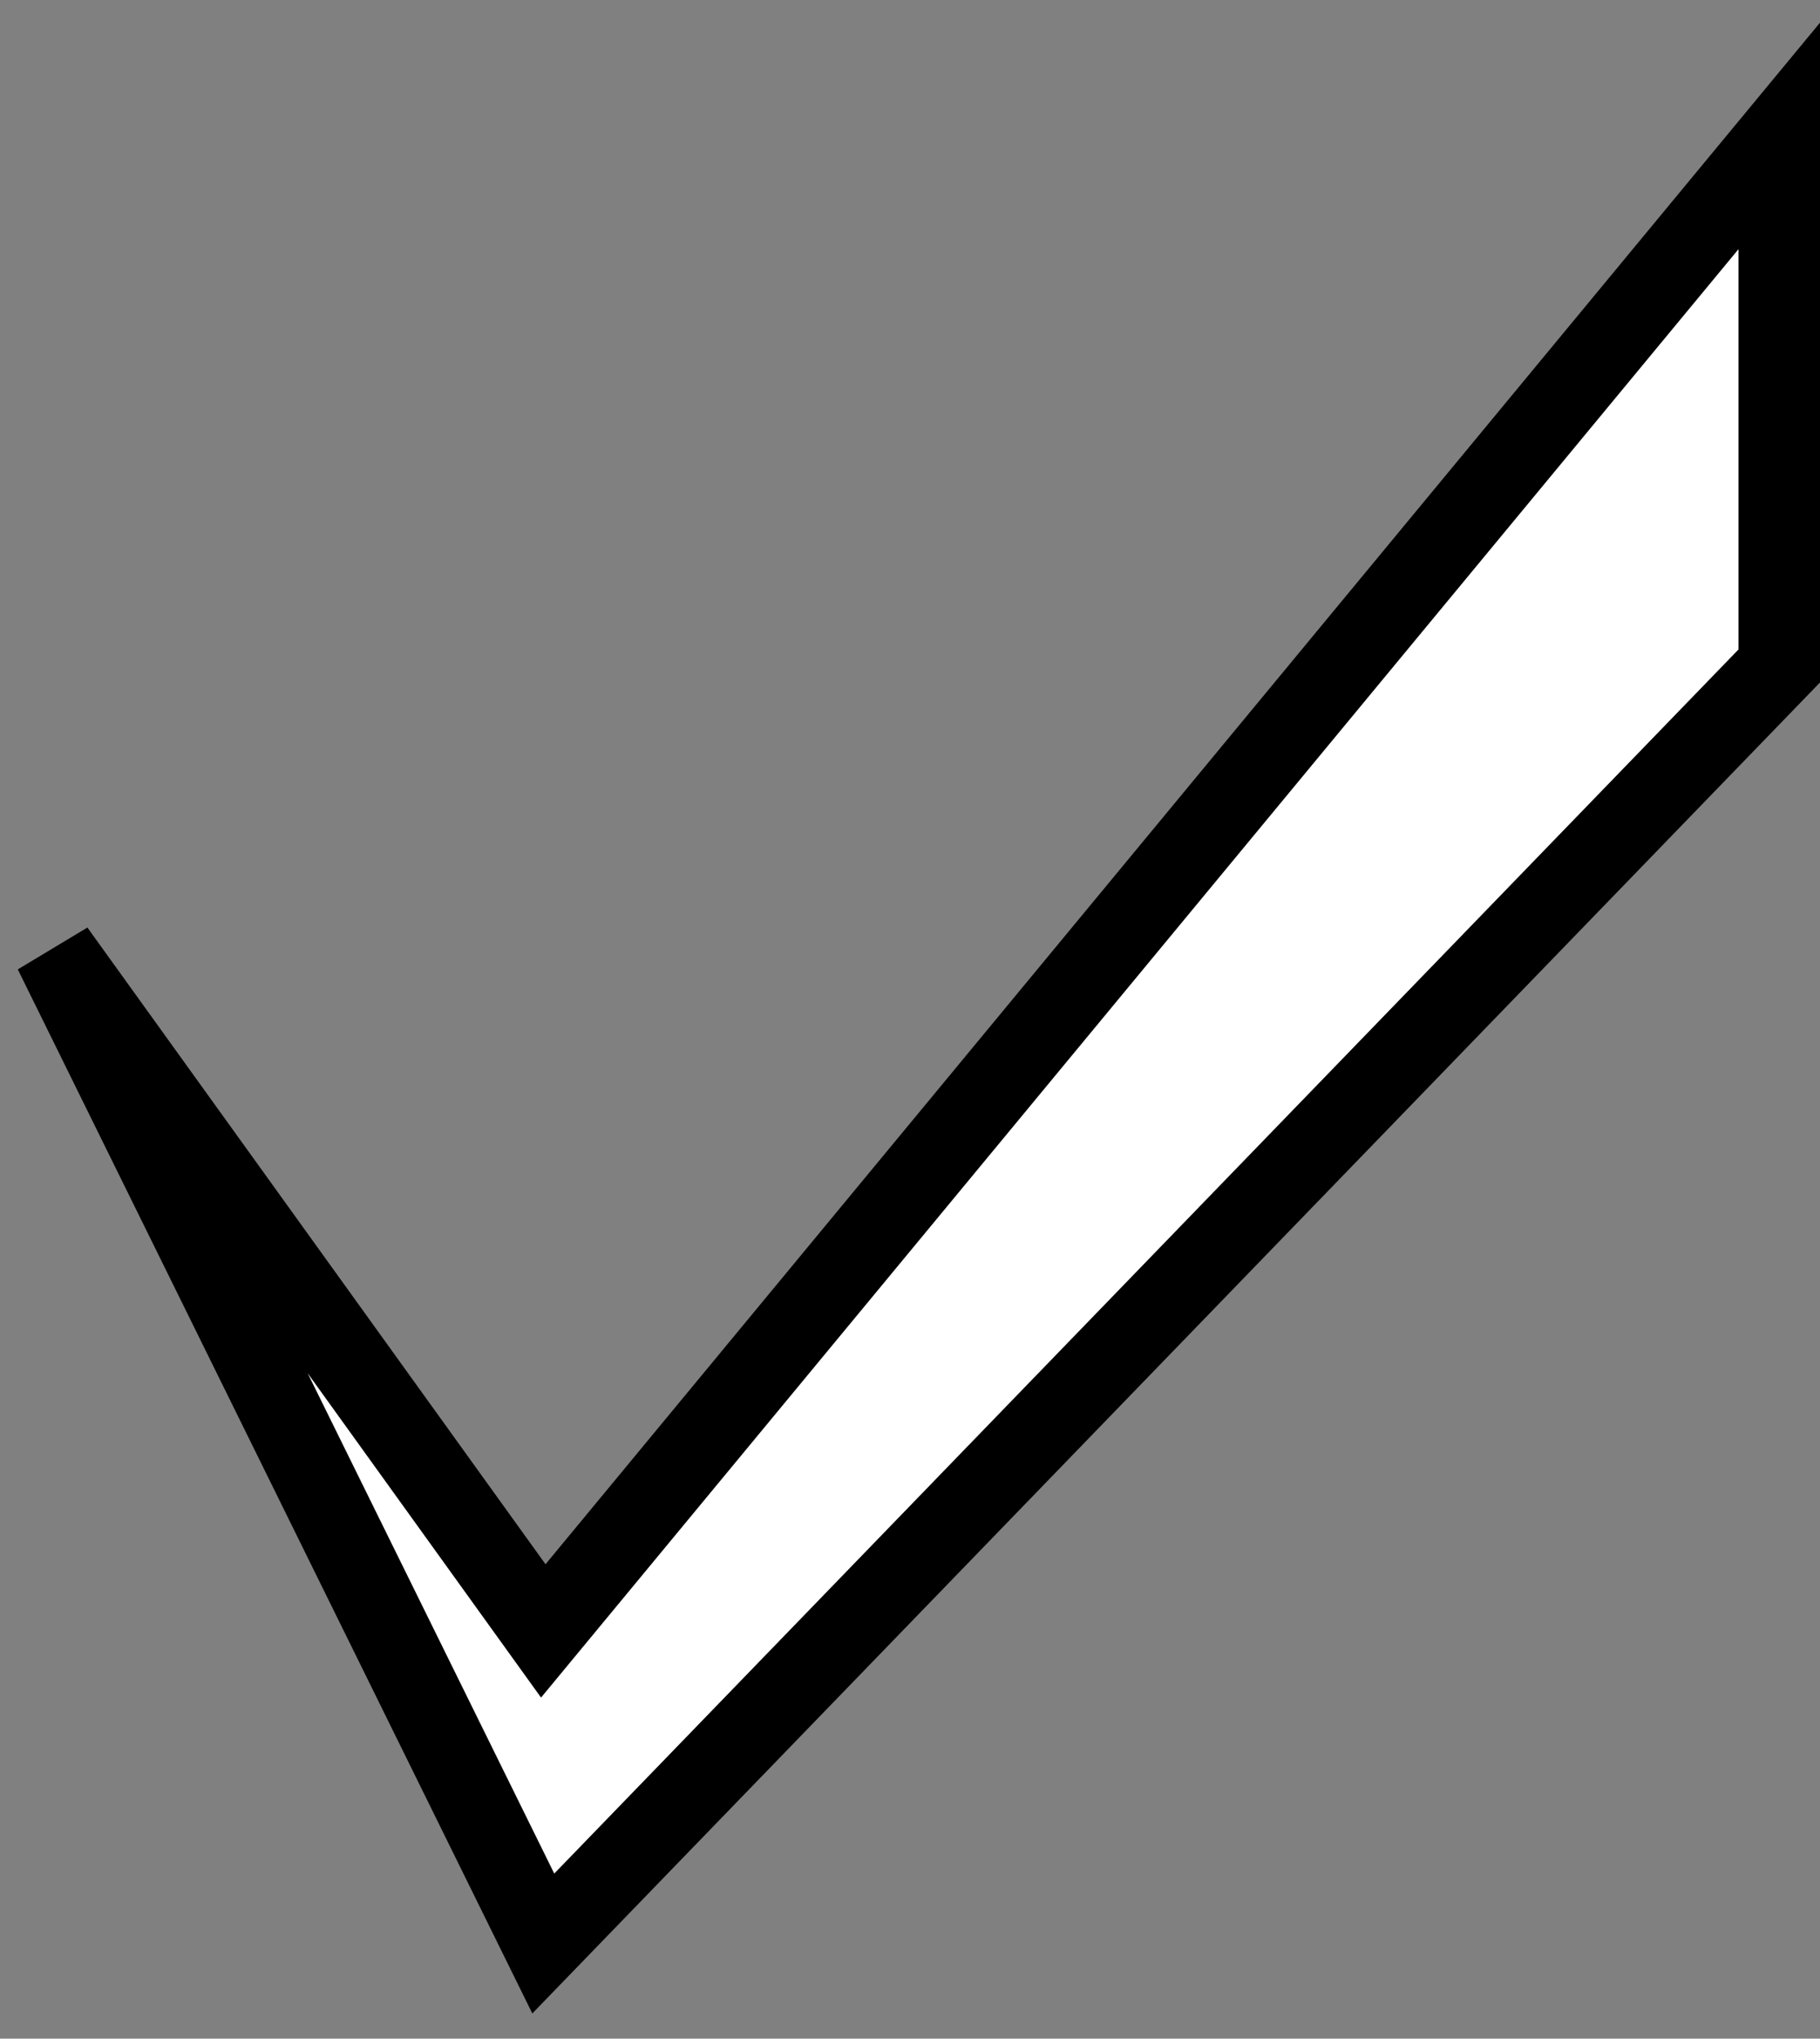 <svg width="67" height="75" viewBox="0 0 67 75" fill="none" xmlns="http://www.w3.org/2000/svg">
<rect x="0" y="0" width="67" height="75" fill="#808080" stroke="none"/>
<path d="M20 60L2 35L20 71.5L65.5 24.5V5L20 60Z" fill="white" stroke="black" stroke-width="3"/>
</svg>

